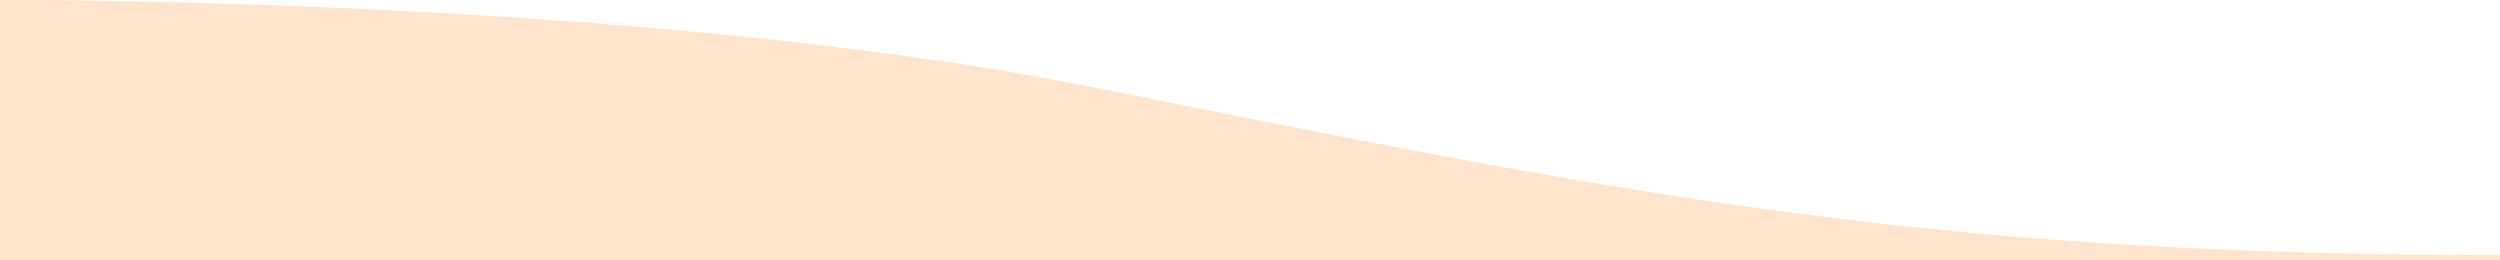 <svg id='comp-lsvsig4i-bottom' preserveAspectRatio='none' data-bbox='0 100 1920 200' viewBox='0 100 1920 200' height='100%' width='100%' xmlns='http://www.w3.org/2000/svg' data-type='shape'><defs><style>#comp-lsvsig4i-bottom { fill: #FFE5CE; }</style></defs><g><path d='M1920 300v-4.067c-455.162 0-690.876-51.203-1082.65-129.288C490.044 97.423 0 100.013 0 100.013V300h1920z'/></g></svg>